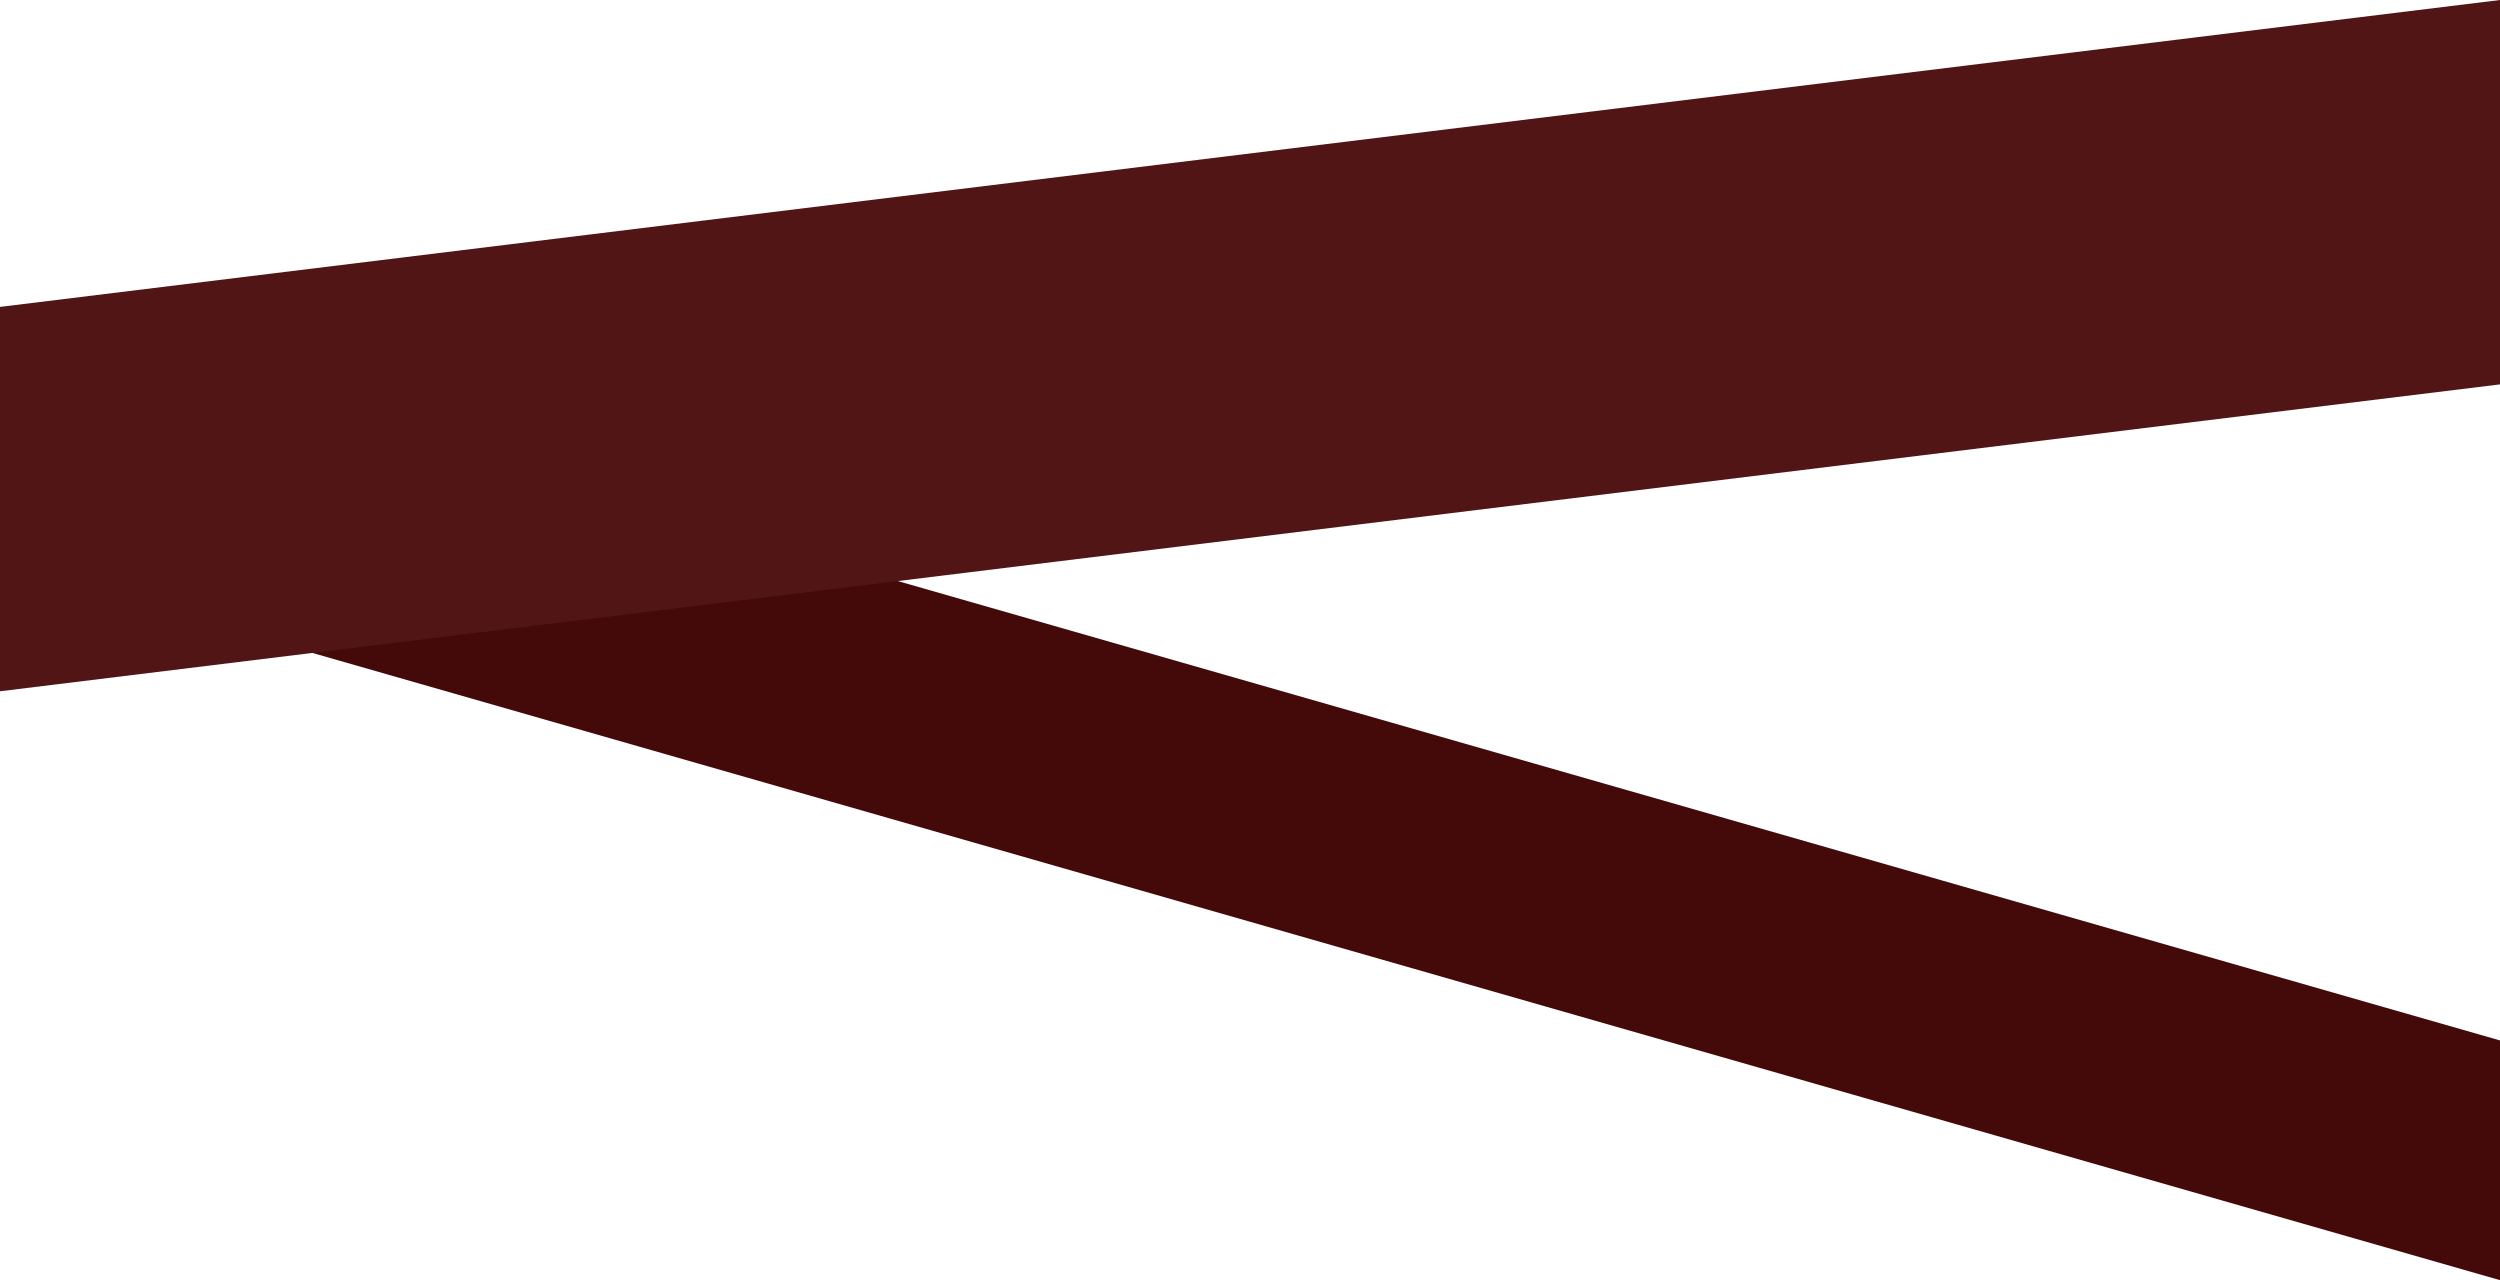 <?xml version="1.0" encoding="utf-8"?>
<!-- Generator: Adobe Illustrator 24.1.1, SVG Export Plug-In . SVG Version: 6.00 Build 0)  -->
<svg version="1.1" id="Layer_1" xmlns="http://www.w3.org/2000/svg" xmlns:xlink="http://www.w3.org/1999/xlink" x="0px" y="0px"
	 viewBox="0 0 1920 983.2" style="enable-background:new 0 0 1920 983.2;" xml:space="preserve">
<style type="text/css">
	.st0{fill:#440909;}
	.st1{fill:#511515;}
</style>
<g id="projects-bg3" transform="translate(9.001 -94.041)">
	<path id="Subtraction_8" class="st0" d="M1911,1077.2L1911,1077.2L-9,526.7V342.6l1920,550.5V1077.2L1911,1077.2z"/>
	<g transform="matrix(1, 0, 0, 1, -9, 94.04)">
		<path id="Subtraction_7-2" class="st1" d="M0,530.9L0,530.9V235.7L1920,0v295.2L0,530.9z"/>
	</g>
</g>
</svg>
